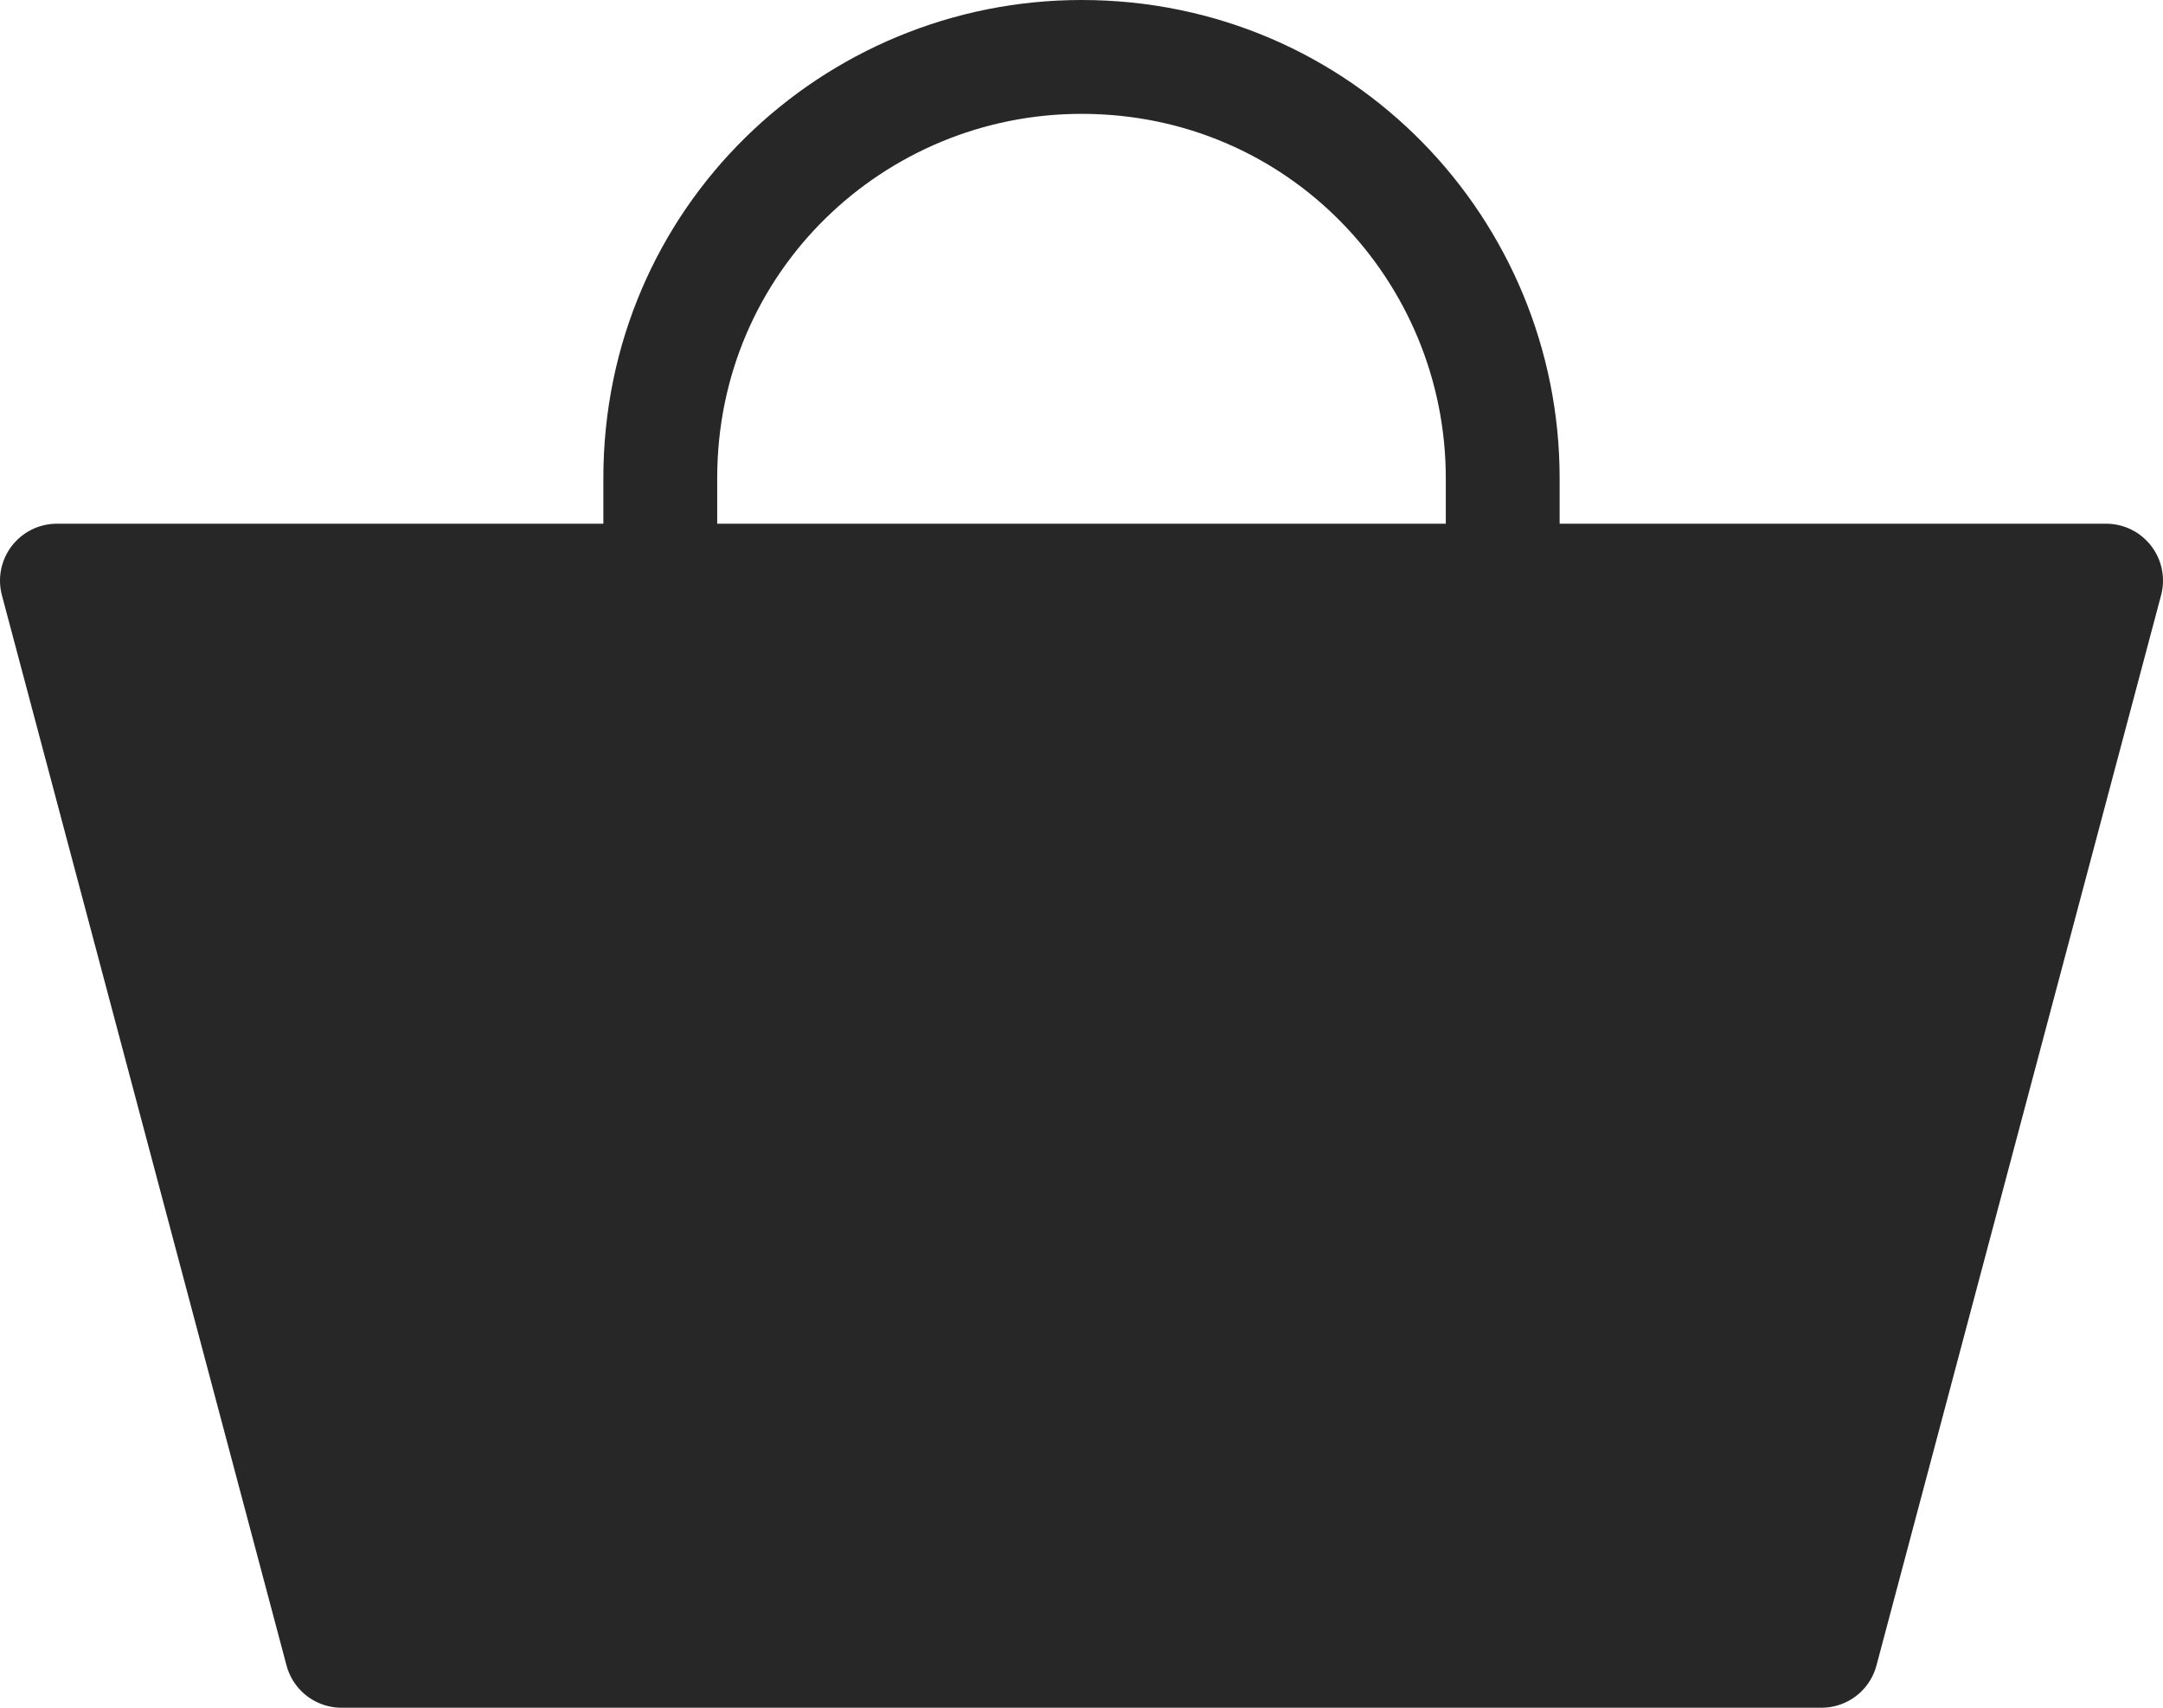 <svg width="19" height="15" viewBox="0 0 19 15" fill="none" xmlns="http://www.w3.org/2000/svg">
<path d="M16 14.5H3L0.5 5.1H18.5L16 14.5Z" fill="#272727" stroke="#272727" stroke-linejoin="round"/>
<path d="M5.8 9.4V4.2C5.8 2.1 7.5 0.5 9.5 0.5C11.6 0.5 13.2 2.2 13.2 4.2V9.4" stroke="#272727" stroke-miterlimit="10" stroke-linecap="round"/>
</svg>
